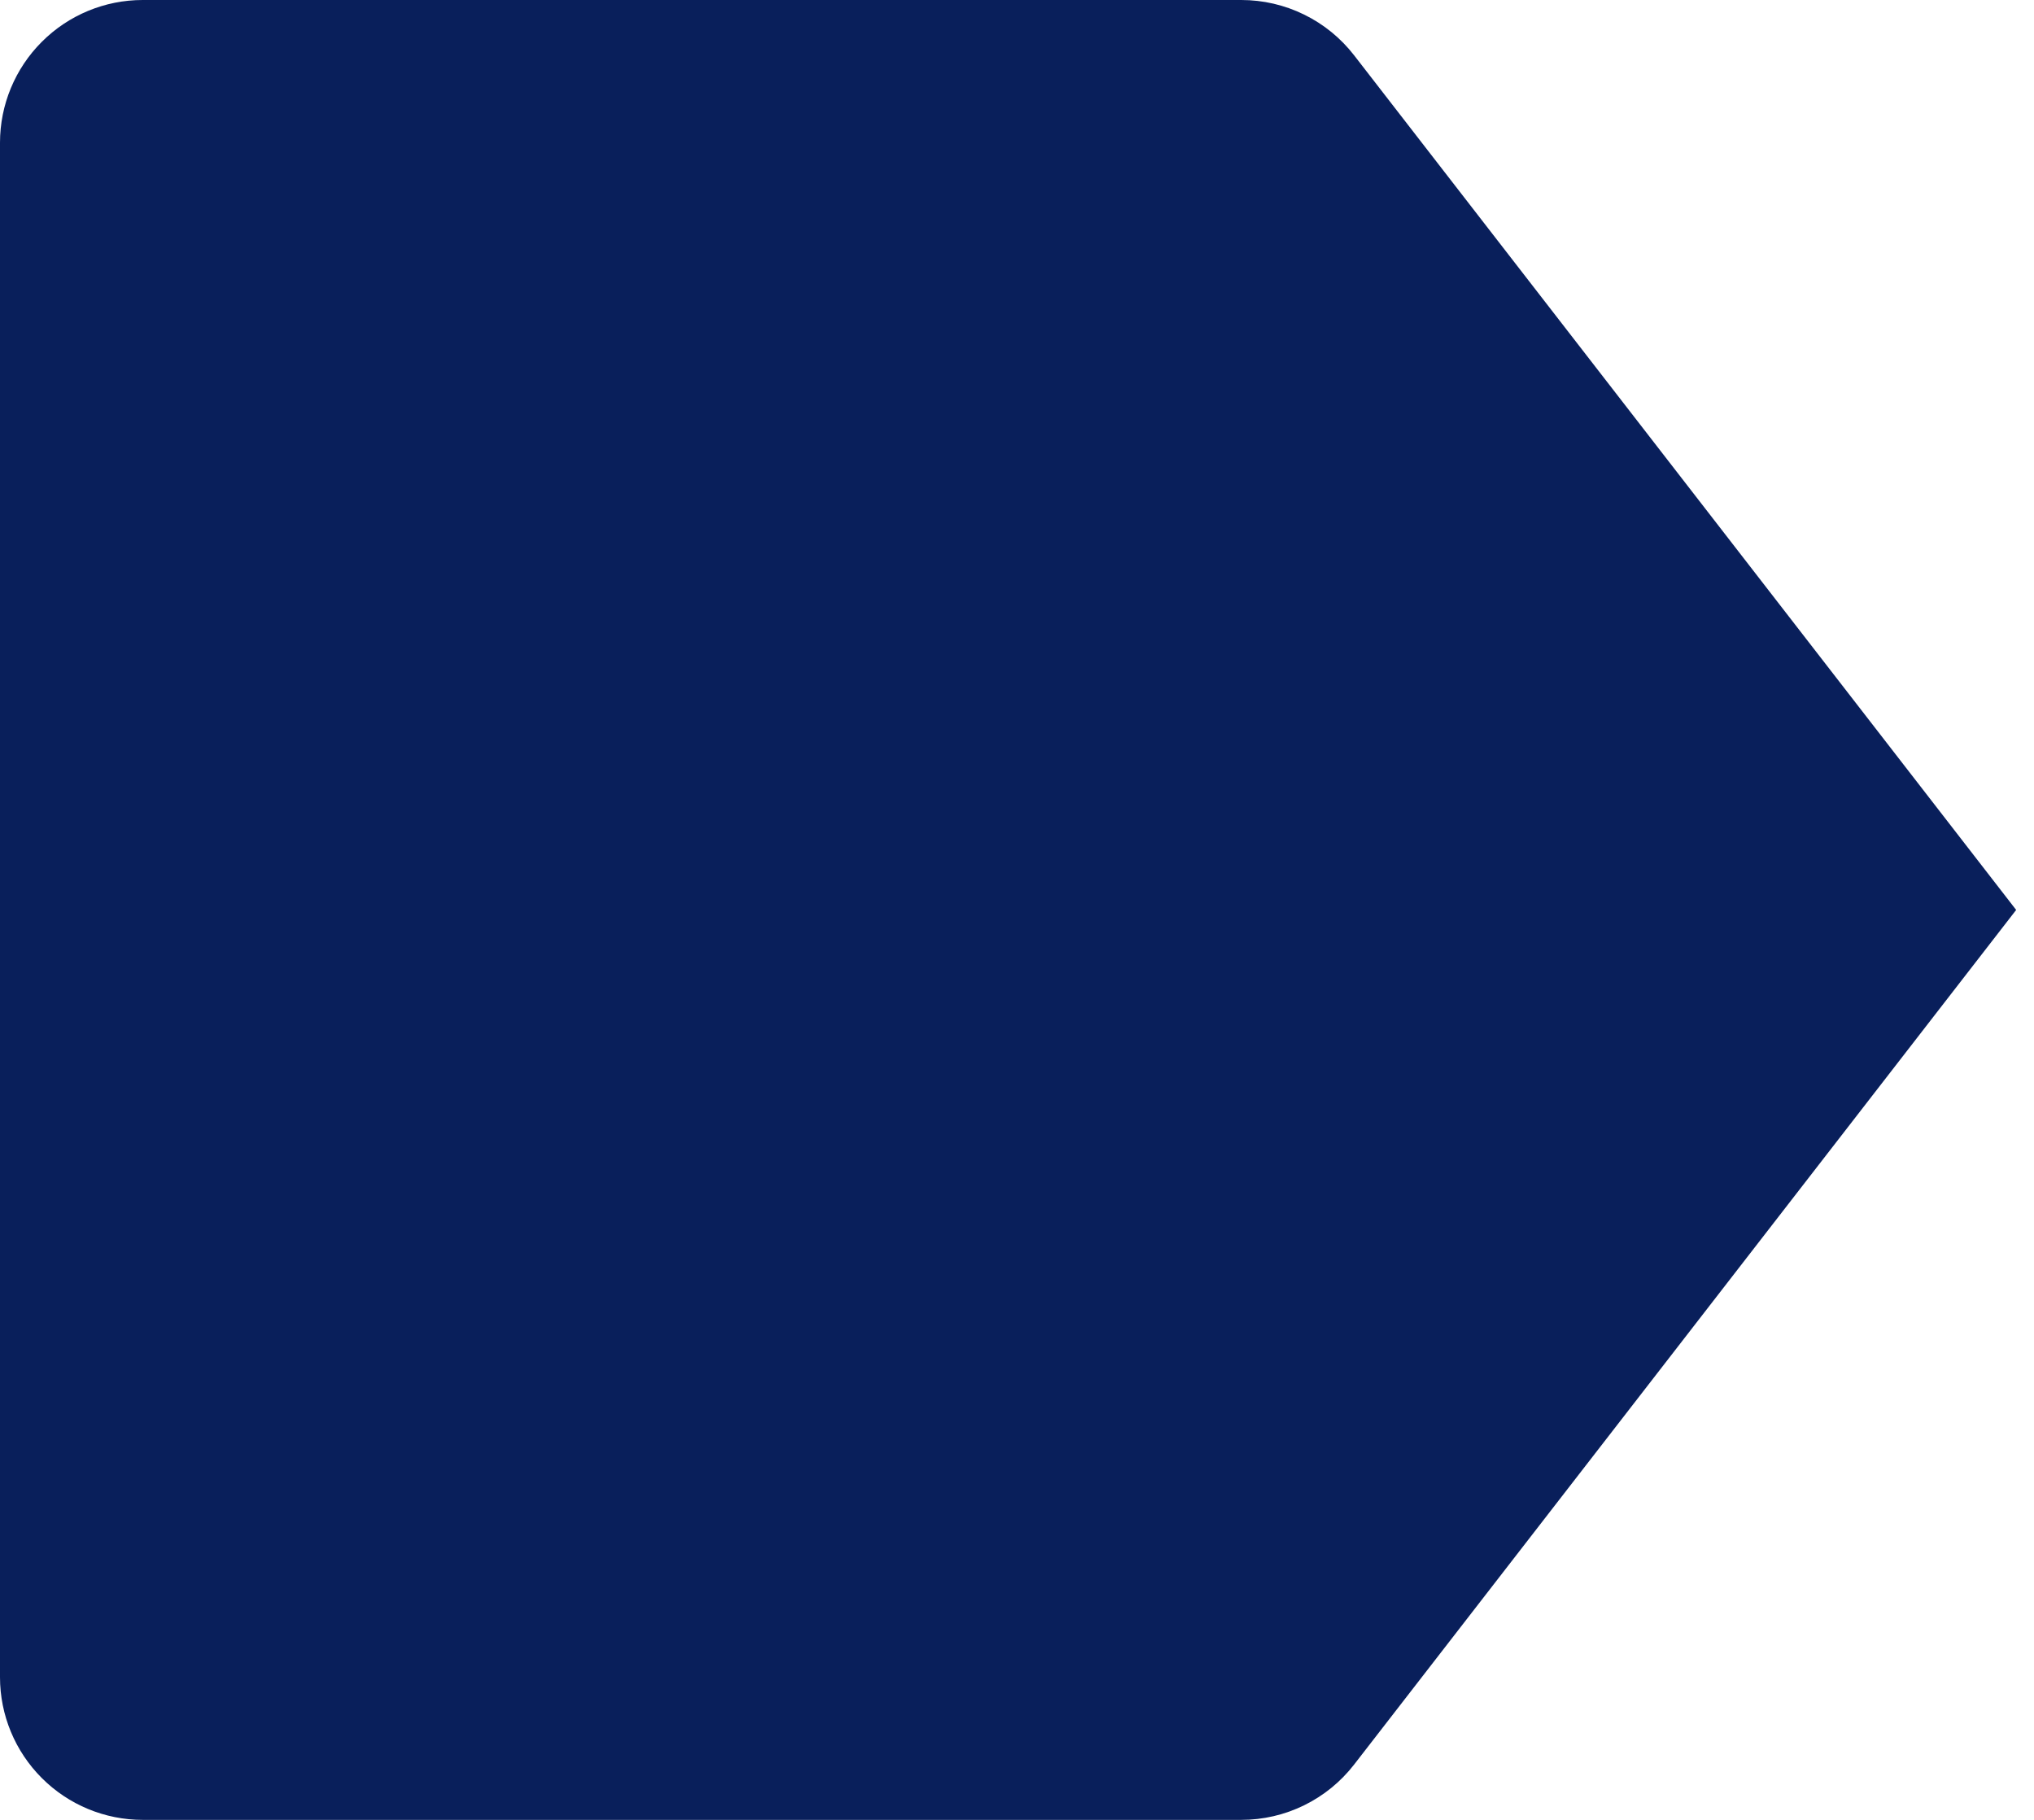 <svg width="57" height="51" viewBox="0 0 57 51" fill="none" xmlns="http://www.w3.org/2000/svg">
<path fill-rule="evenodd" clip-rule="evenodd" d="M34.784 1.56135e-07H4C2.939 1.56135e-07 1.922 0.421 1.172 1.172C0.421 1.922 0 2.939 0 4L0 47C0 48.061 0.421 49.078 1.172 49.828C1.922 50.579 2.939 51 4 51H34.784C35.395 51 35.997 50.861 36.545 50.592C37.094 50.323 37.573 49.933 37.947 49.45L56.5 25.5L37.947 1.55C37.573 1.067 37.094 0.677 36.545 0.408C35.997 0.139 35.395 -0 34.784 1.56135e-07Z" fill="#091F5B"/>
</svg>

